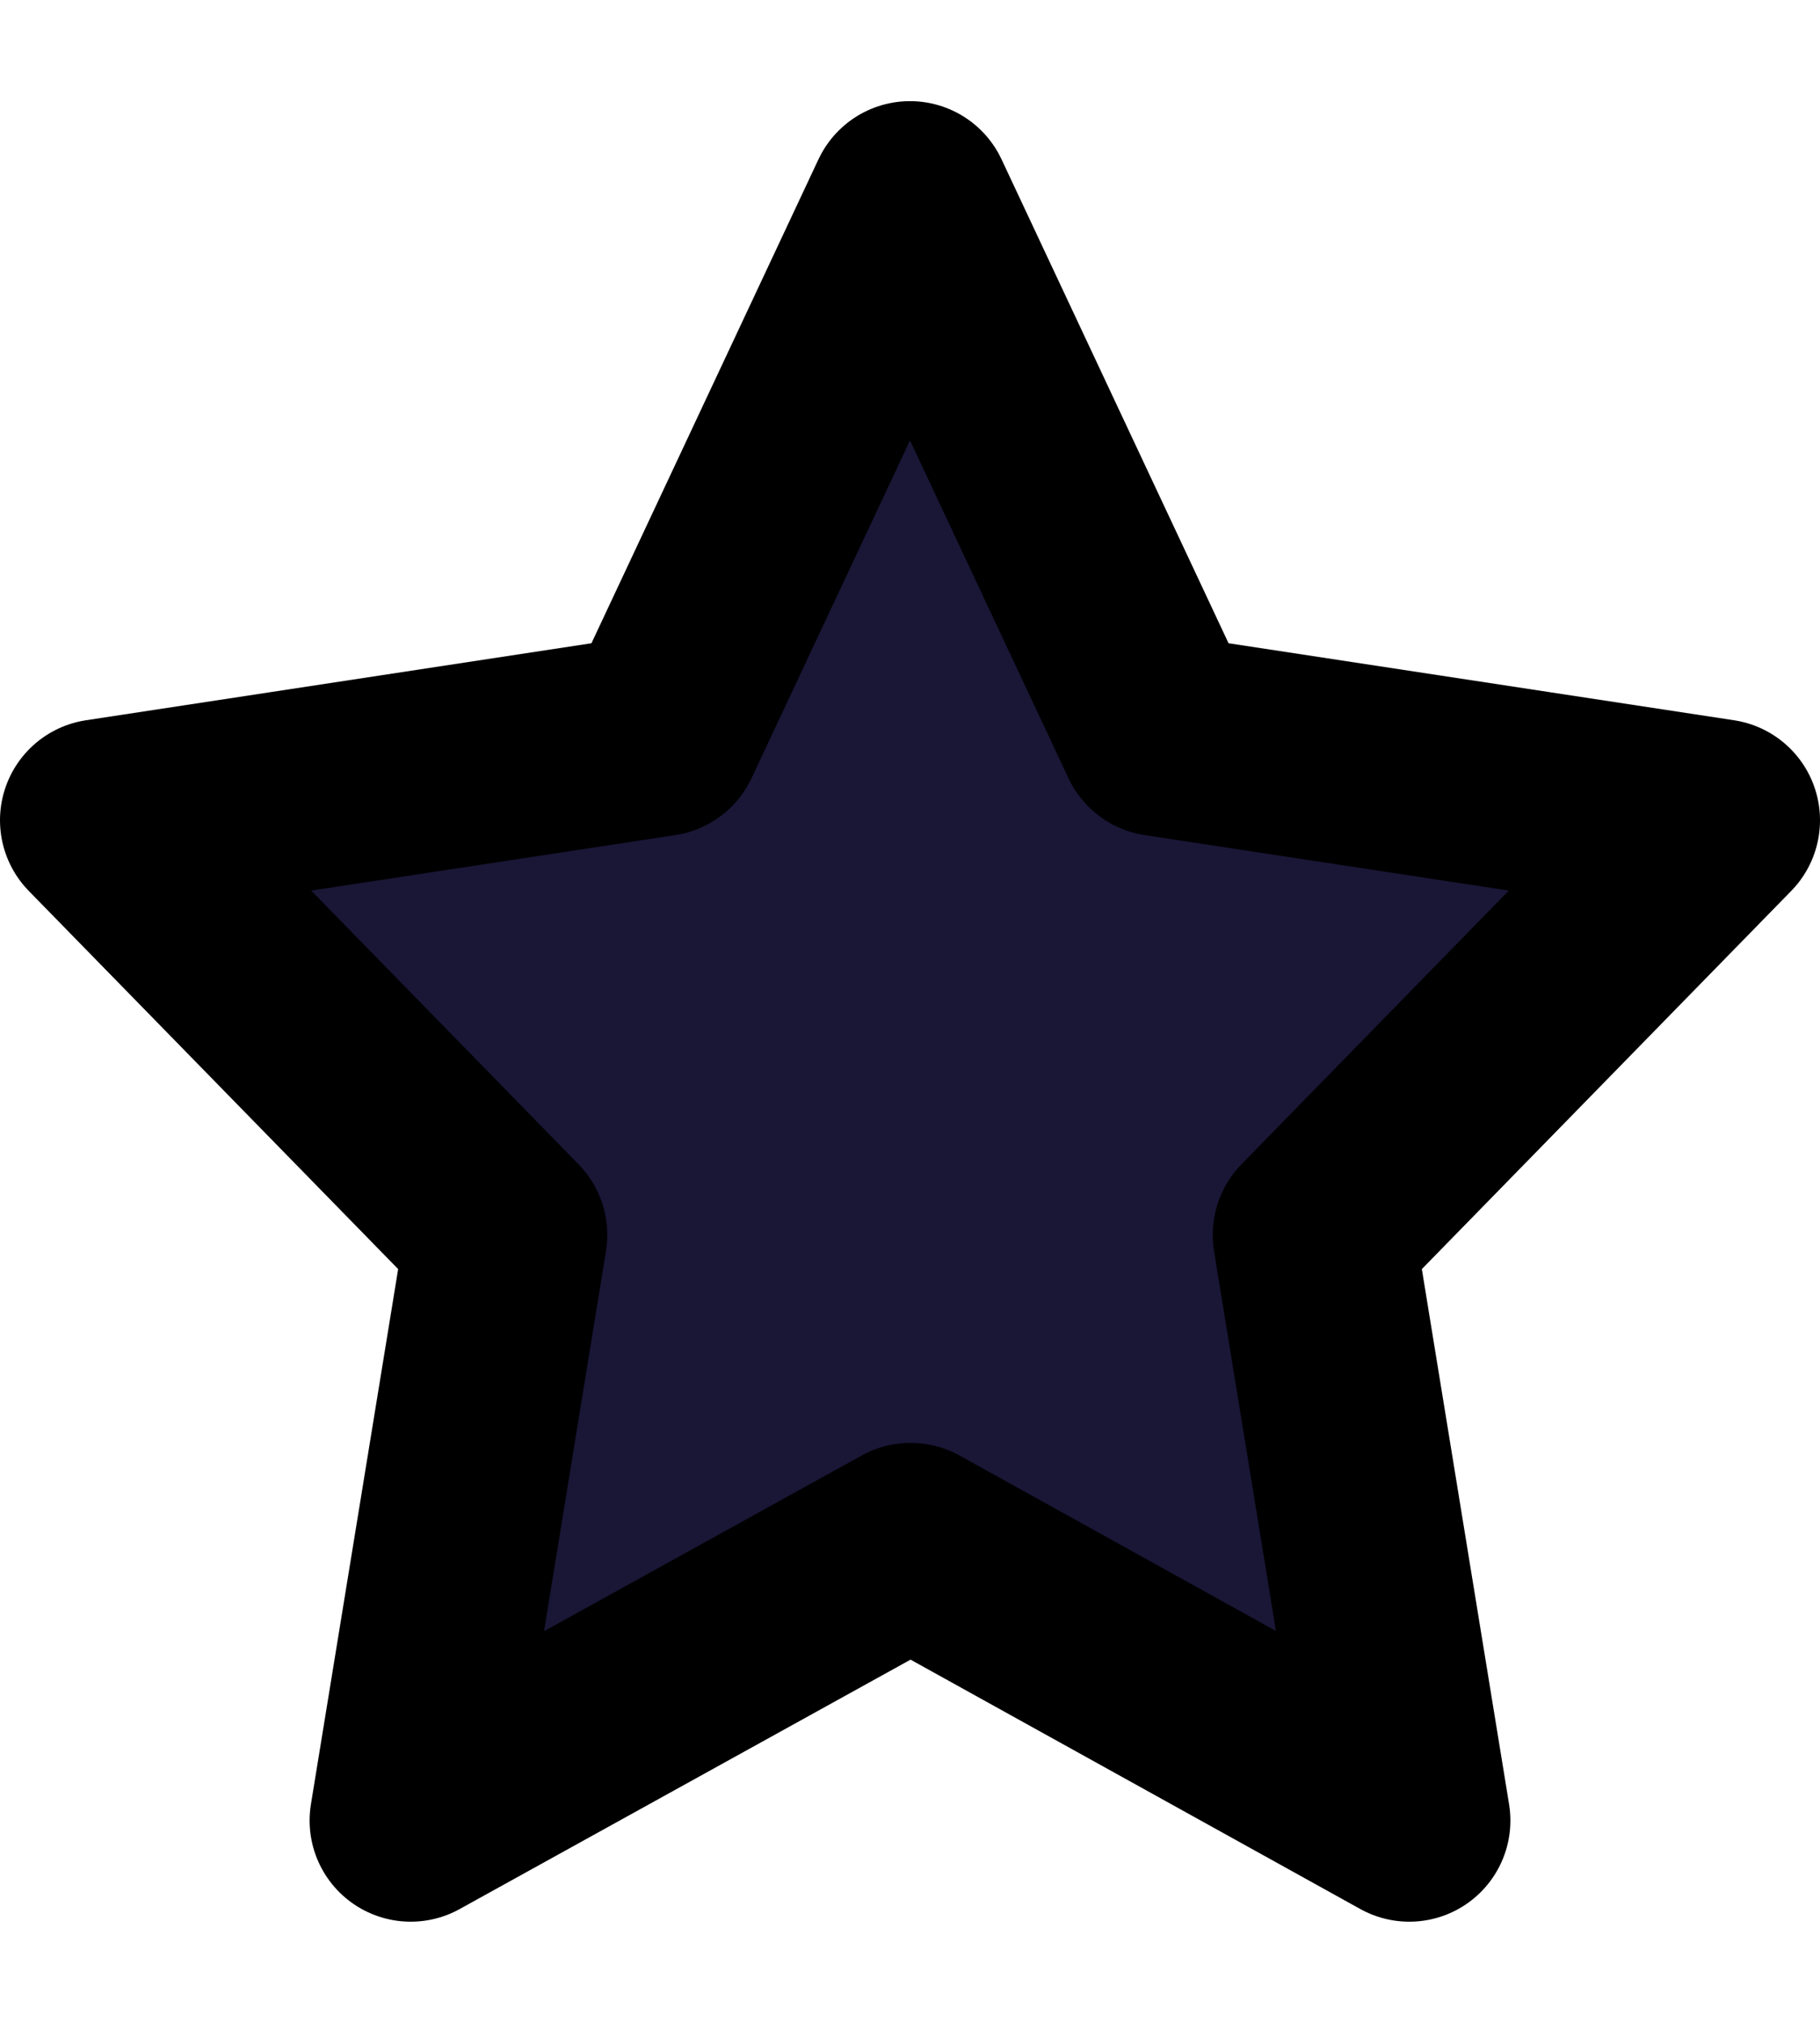 <svg width="9" height="10" viewBox="0 0 9 10" fill="none" xmlns="http://www.w3.org/2000/svg">
<path fill-rule="evenodd" clip-rule="evenodd" d="M4.503 7.633L2.031 9L2.503 6.105L0.5 4.055L3.264 3.634L4.5 1L5.736 3.634L8.5 4.055L6.497 6.105L6.969 9L4.503 7.633Z" fill="#191636" stroke="black" stroke-linecap="round" stroke-linejoin="round" />
</svg>
